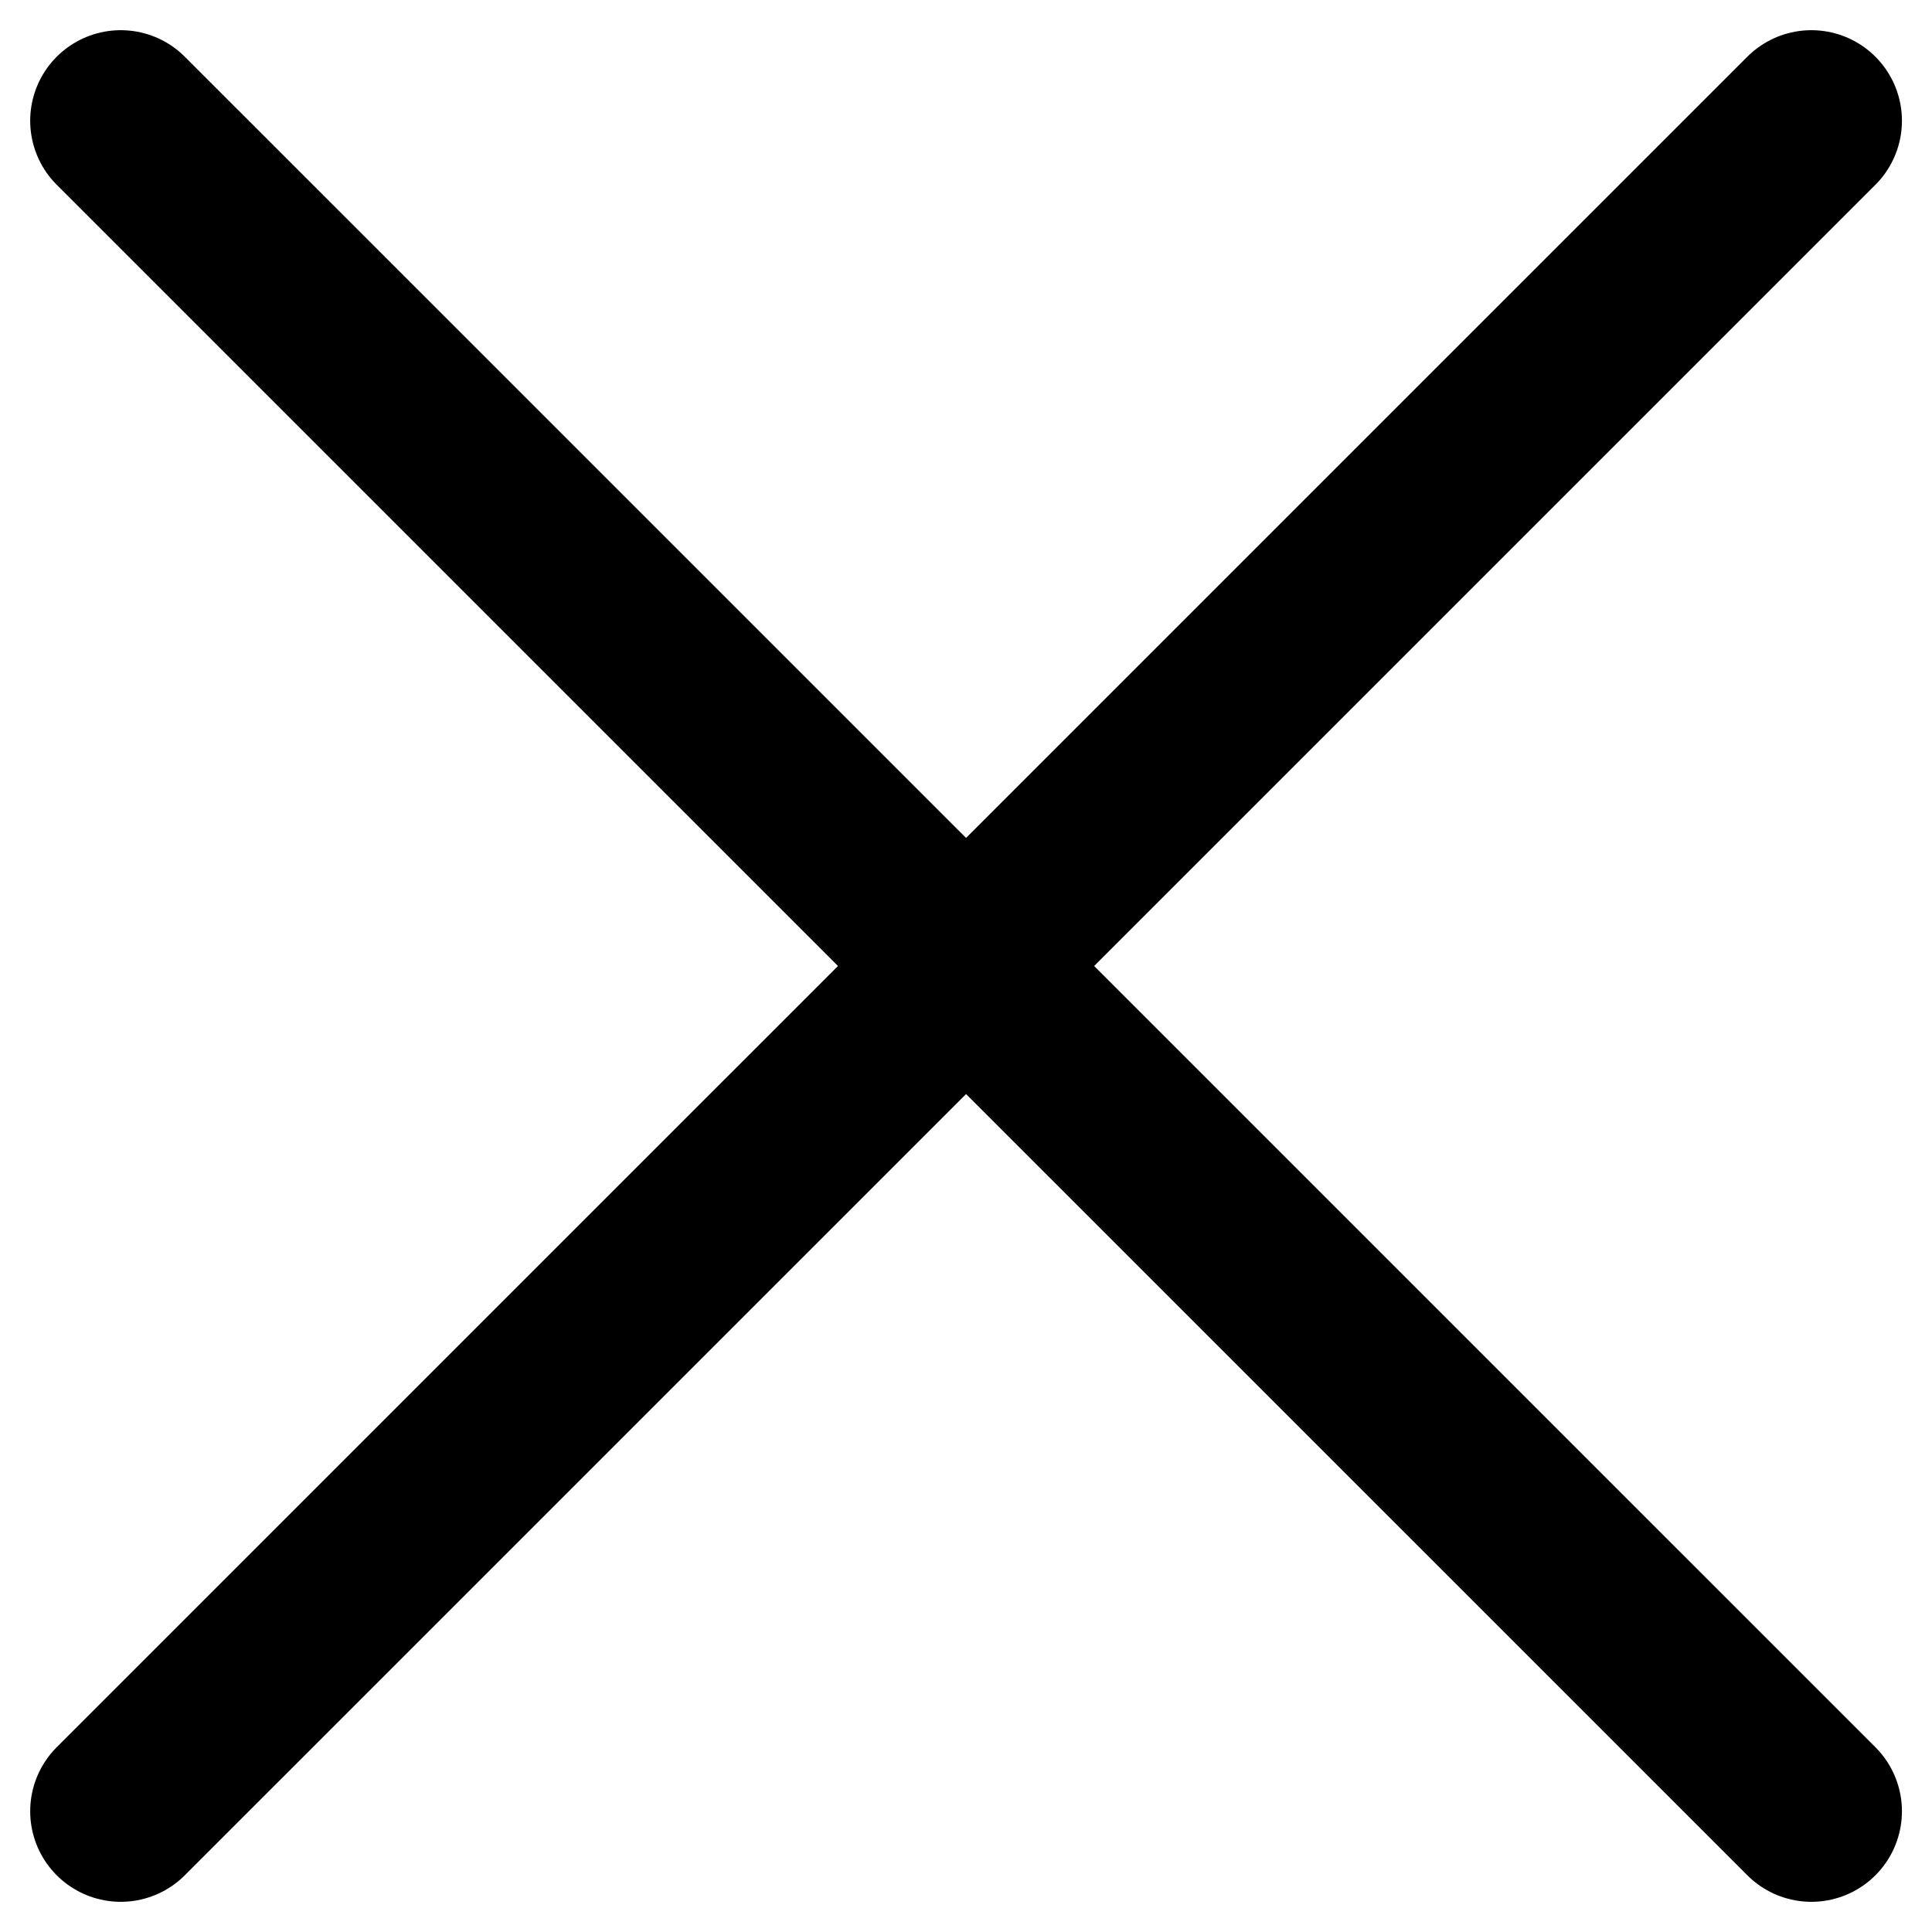<svg width="16" height="16" viewBox="0 0 16 16" fill="none" xmlns="http://www.w3.org/2000/svg">
<path d="M15.001 1L1 15M1 1L15.001 15" stroke="black" stroke-width="1.5" stroke-linecap="round" stroke-linejoin="round"/>
</svg>
